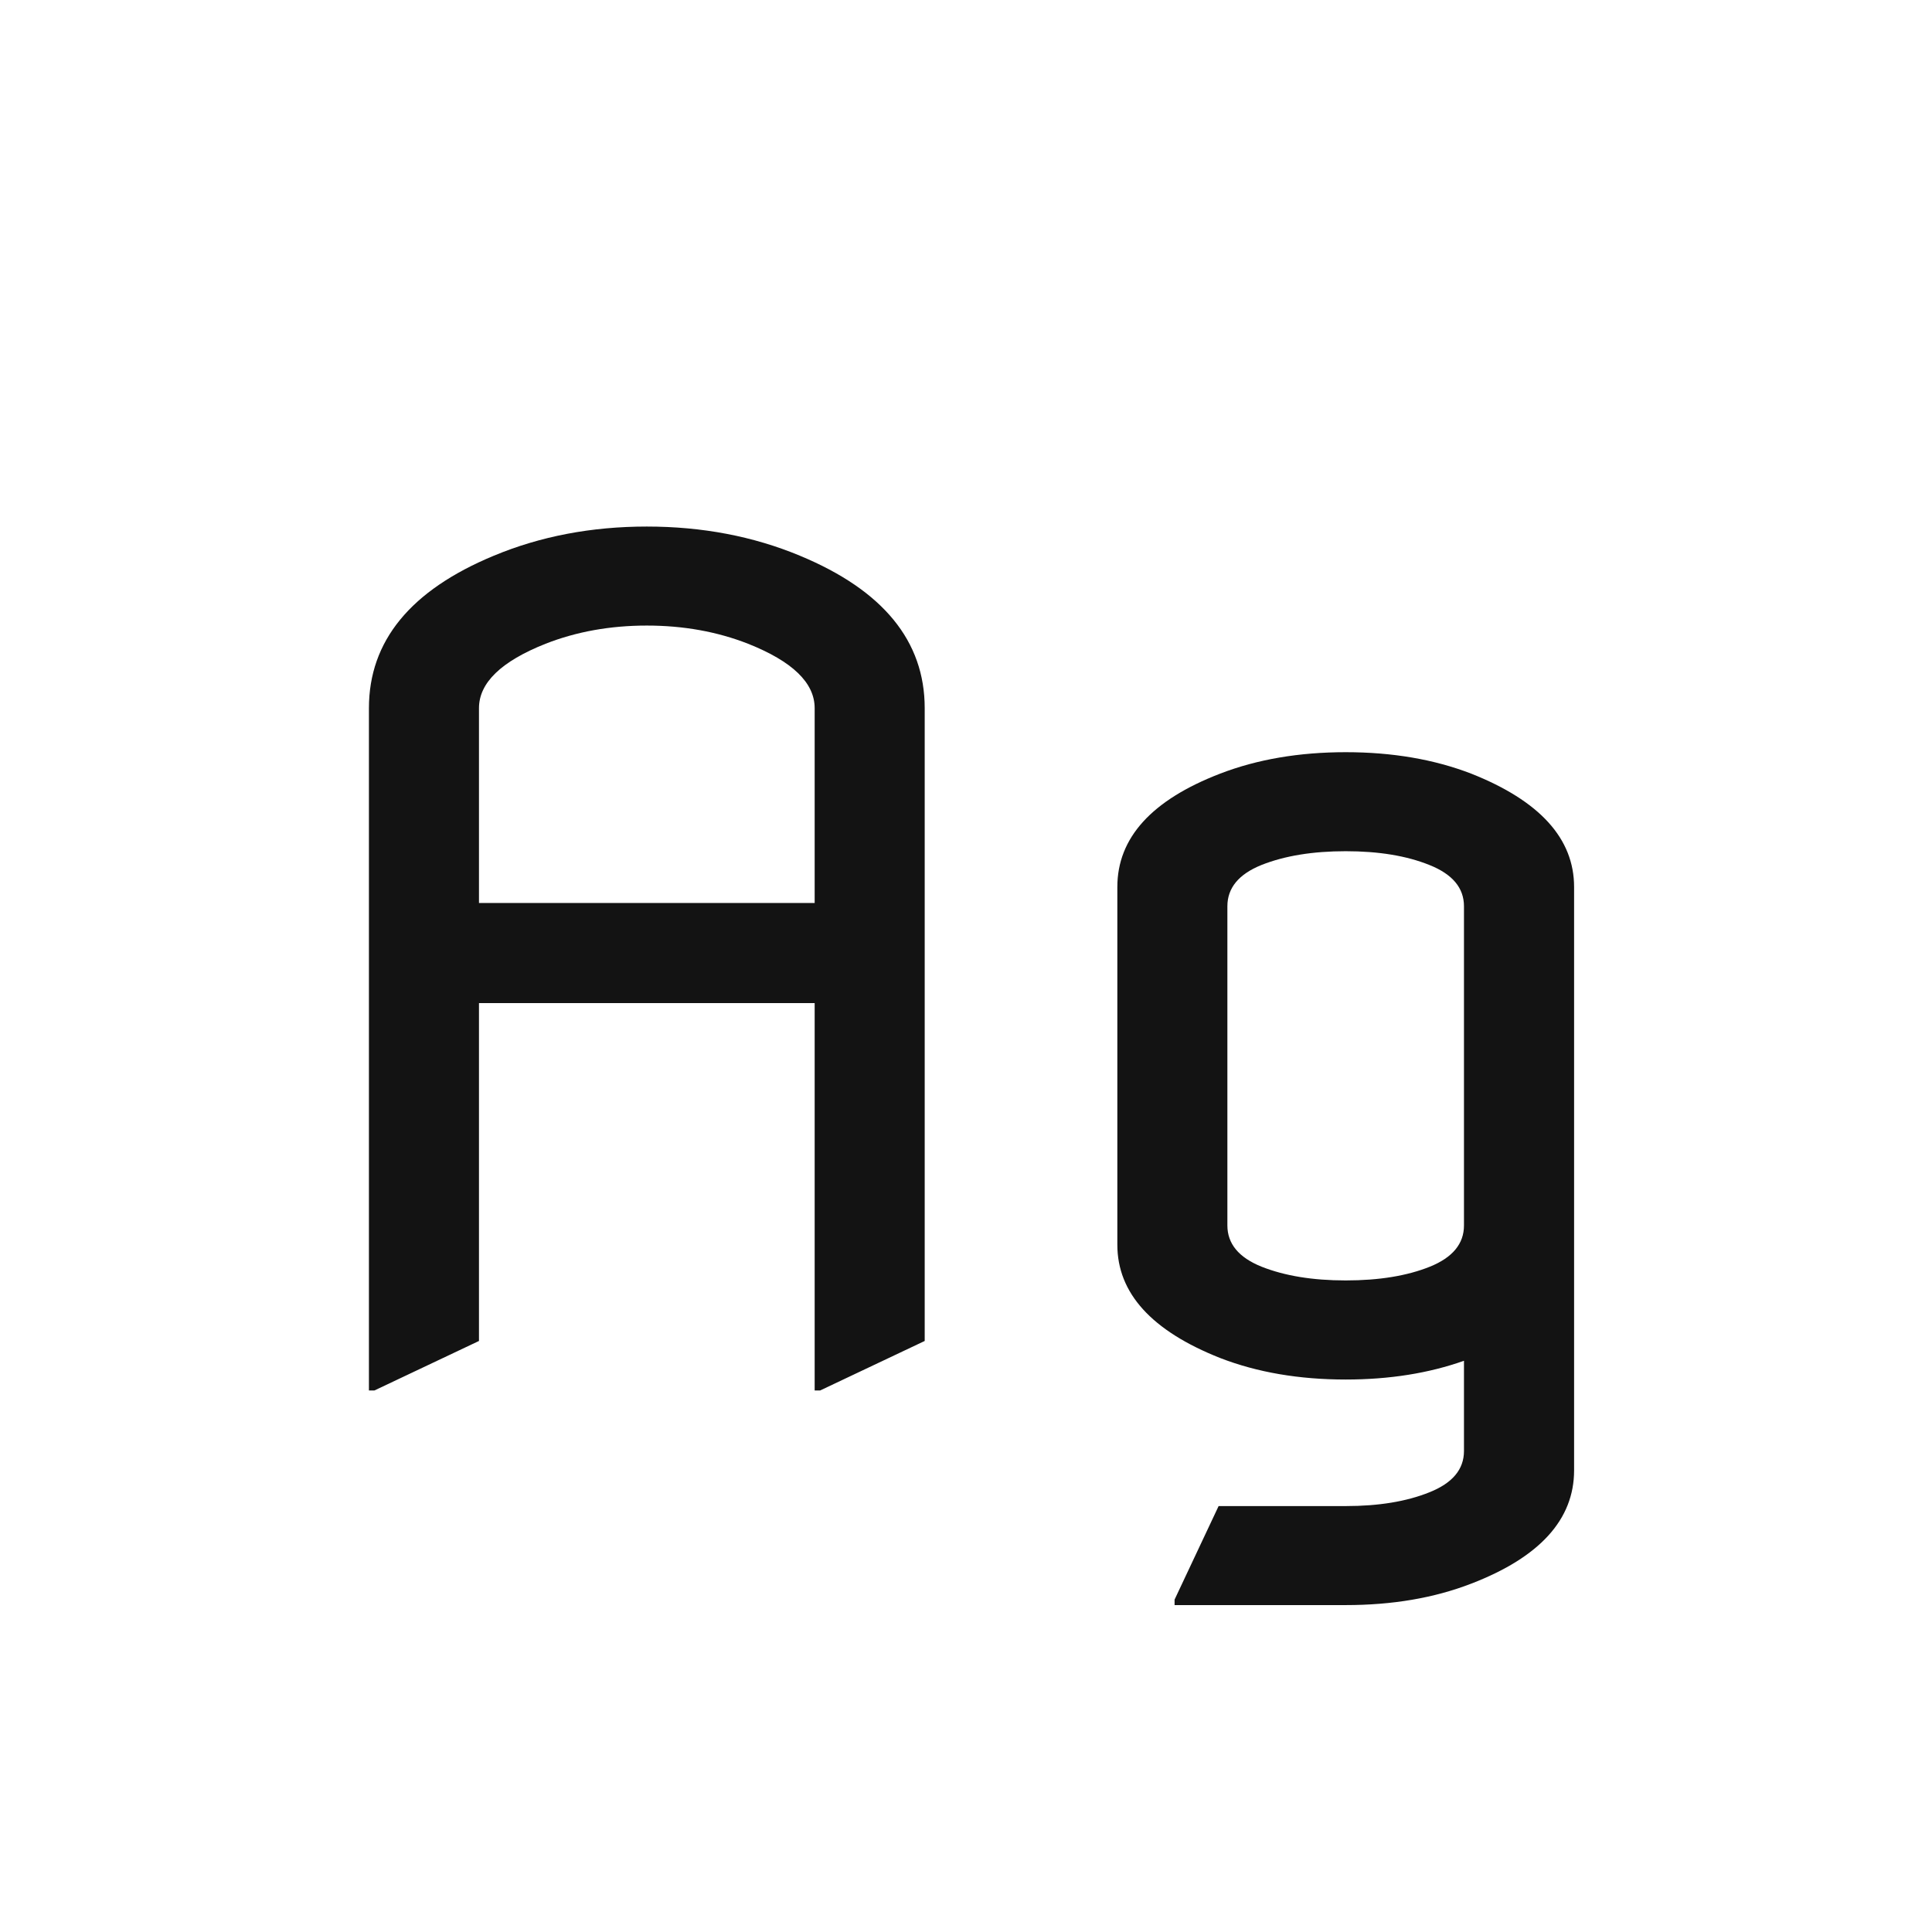 <svg width="24" height="24" viewBox="0 0 24 24" fill="none" xmlns="http://www.w3.org/2000/svg">
<path d="M4.583 17.273V8.797C4.583 7.963 5.1 7.332 6.135 6.903C6.714 6.662 7.347 6.541 8.035 6.541C8.723 6.541 9.357 6.662 9.936 6.903C10.97 7.332 11.487 7.963 11.487 8.797C11.487 8.797 11.487 11.417 11.487 16.658L10.188 17.273H10.12V12.461H5.95V16.658L4.651 17.273H4.583ZM5.95 11.217H10.12V8.797C10.12 8.482 9.844 8.216 9.293 7.997C8.91 7.847 8.491 7.771 8.035 7.771C7.579 7.771 7.16 7.847 6.777 7.997C6.226 8.216 5.95 8.482 5.95 8.797V11.217ZM13.88 15.462V11.019C13.88 10.408 14.306 9.938 15.158 9.61C15.618 9.433 16.138 9.344 16.717 9.344C17.296 9.344 17.815 9.433 18.275 9.61C19.128 9.948 19.554 10.417 19.554 11.019V18.265C19.554 18.875 19.128 19.345 18.275 19.673C17.815 19.851 17.296 19.939 16.717 19.939H14.591V19.871L15.138 18.709H16.717C17.127 18.709 17.473 18.652 17.756 18.538C18.043 18.424 18.186 18.253 18.186 18.025V16.904C17.749 17.059 17.259 17.137 16.717 17.137C16.138 17.137 15.618 17.048 15.158 16.87C14.306 16.533 13.88 16.064 13.88 15.462ZM15.247 15.223C15.247 15.45 15.388 15.621 15.671 15.735C15.958 15.849 16.307 15.906 16.717 15.906C17.131 15.906 17.48 15.849 17.763 15.735C18.045 15.621 18.186 15.45 18.186 15.223V11.258C18.186 11.03 18.043 10.859 17.756 10.745C17.473 10.631 17.127 10.574 16.717 10.574C16.307 10.574 15.958 10.631 15.671 10.745C15.388 10.859 15.247 11.03 15.247 11.258V15.223Z" fill="#131313"/>
</svg>
